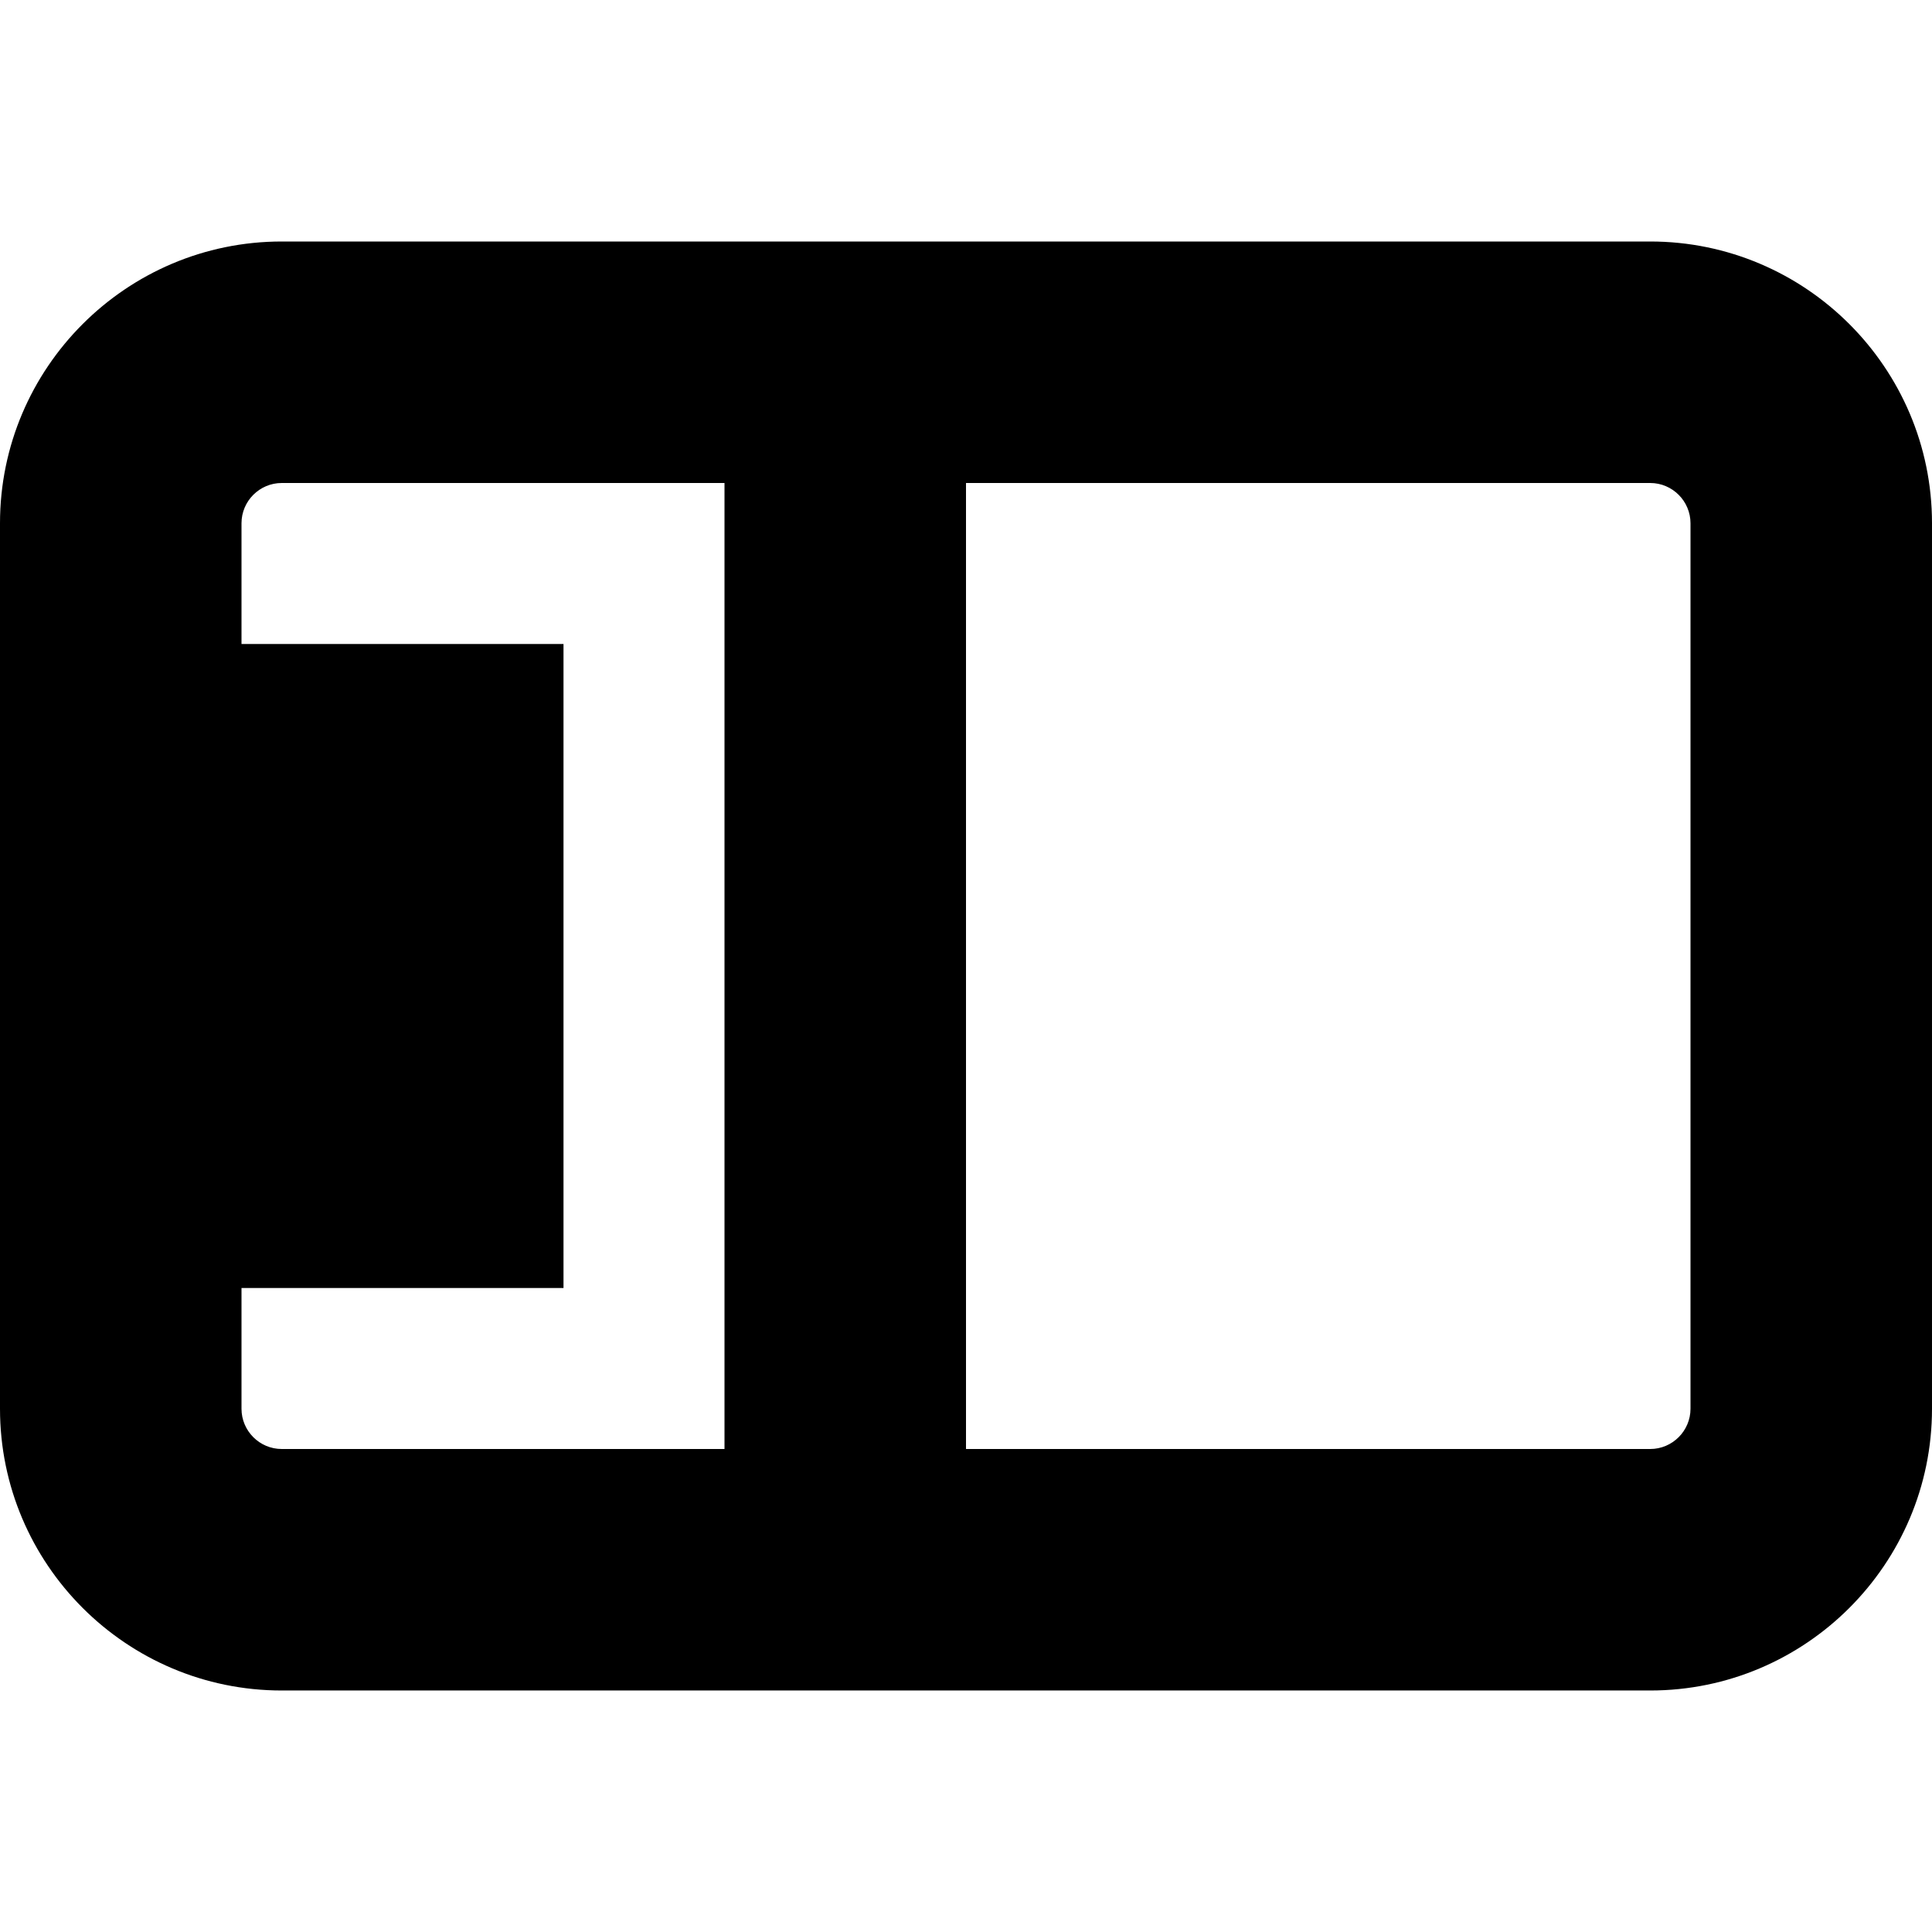 <?xml version="1.0" encoding="UTF-8"?>
<svg xmlns="http://www.w3.org/2000/svg" id="Layer_1" data-name="Layer 1" viewBox="0 0 24 24">
  <path d="m20.5,3H3.5c-1.93,0-3.5,1.57-3.5,3.5v11c0,1.93,1.57,3.5,3.5,3.5h17c1.93,0,3.5-1.57,3.5-3.5V6.5c0-1.93-1.57-3.5-3.5-3.5ZM3,17.5v-1.5h4v-8H3v-1.5c0-.275.224-.5.5-.5h5.5v12H3.5c-.276,0-.5-.225-.5-.5Zm18,0c0,.275-.225.5-.5.5h-8.5V6h8.5c.275,0,.5.225.5.5v11Z"/>
</svg>
